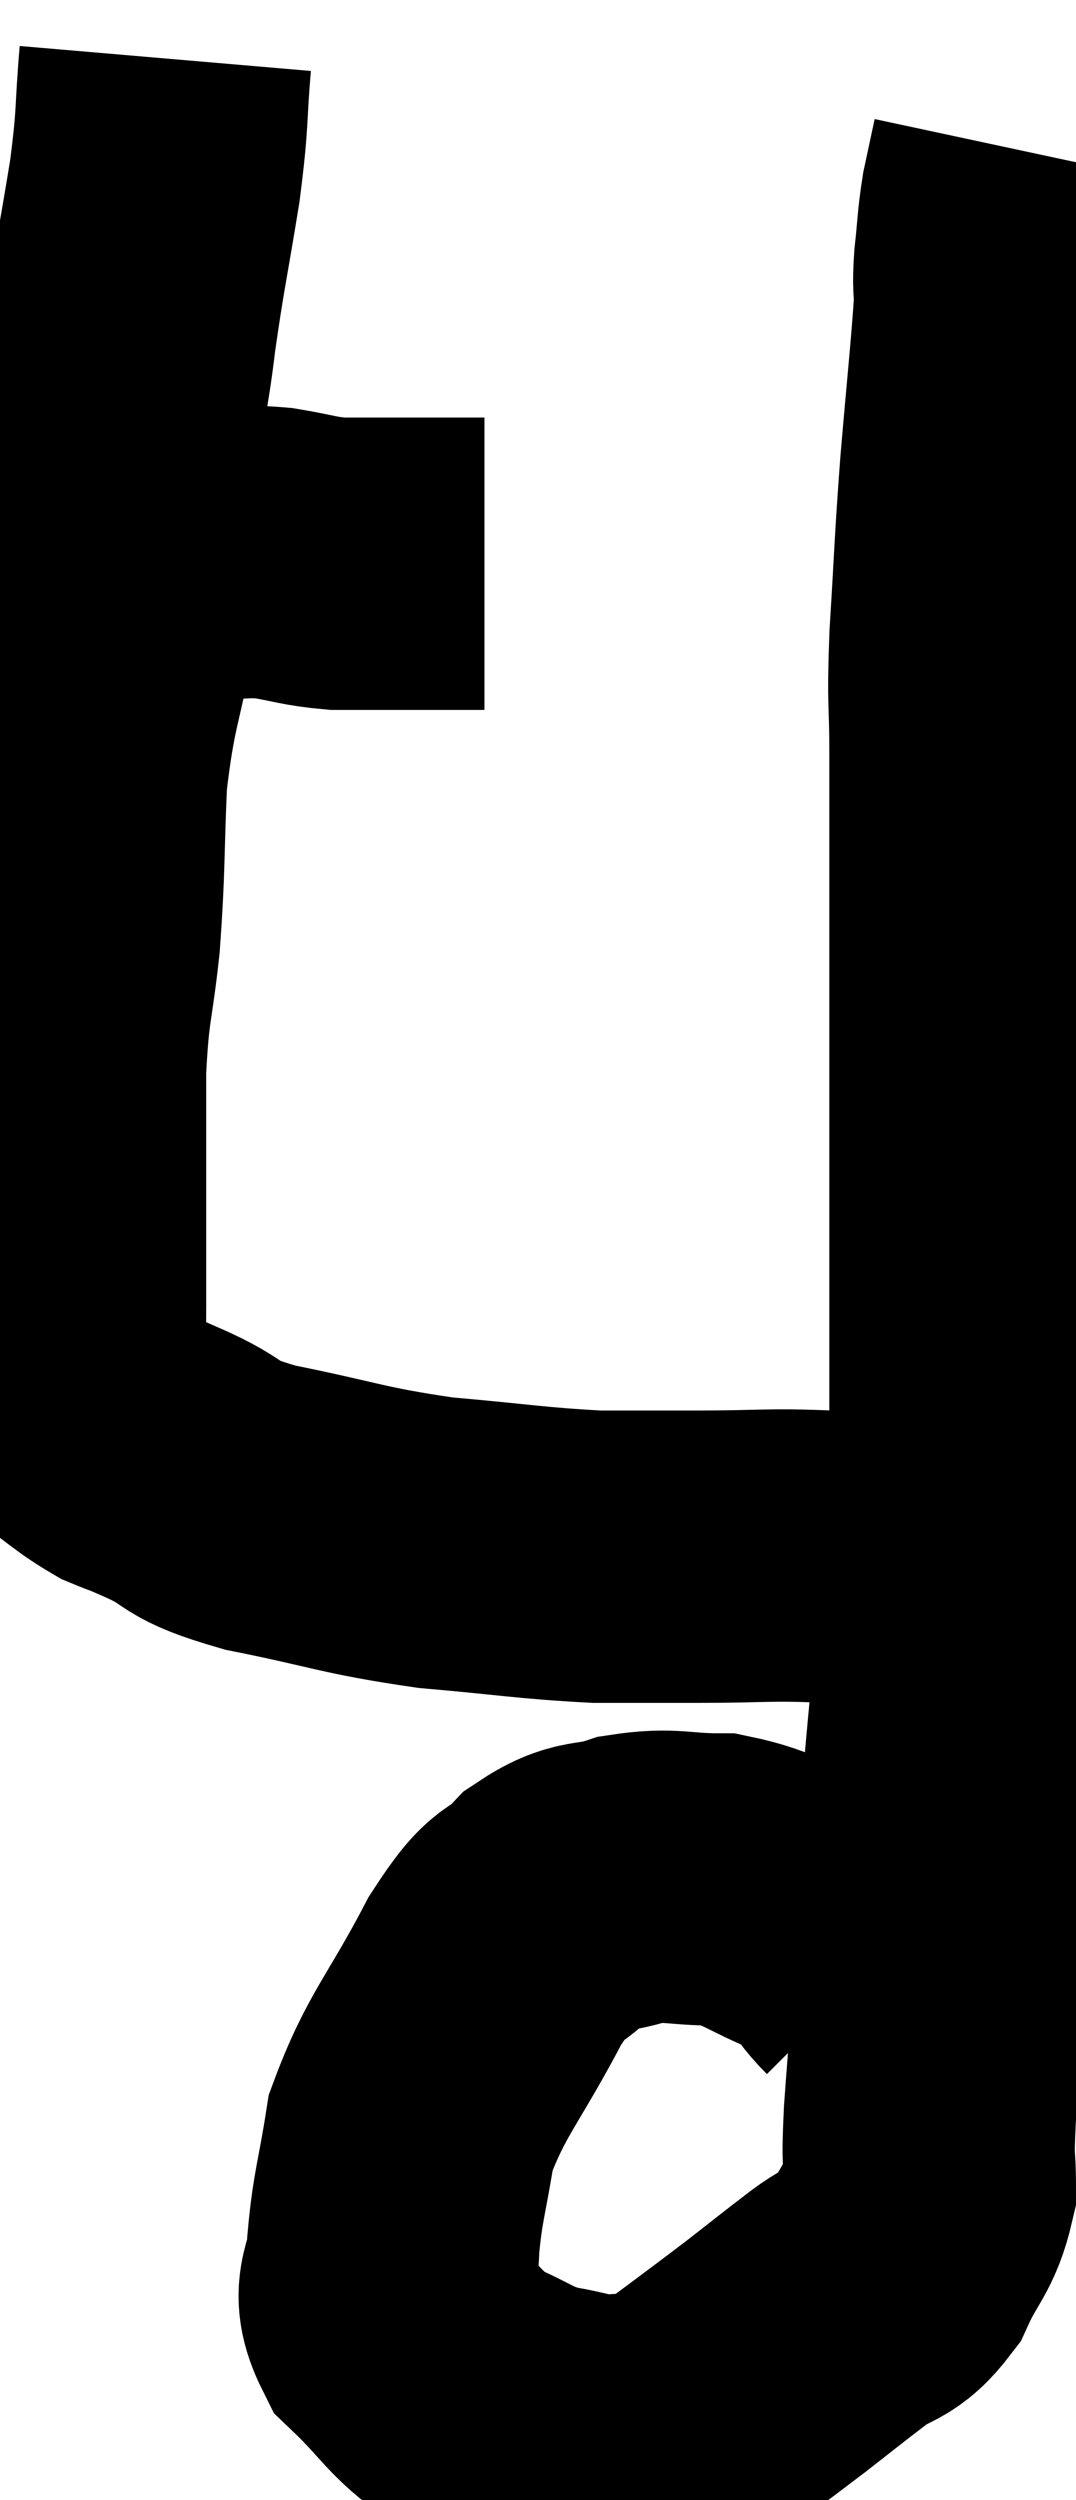 <svg xmlns="http://www.w3.org/2000/svg" viewBox="5.812 1.4 18.408 42.754" width="18.408" height="42.754"><path d="M 6.9 10.86 C 7.32 10.86, 7.095 10.86, 7.74 10.86 C 8.61 10.86, 8.79 10.86, 9.48 10.86 C 9.99 10.86, 9.975 10.815, 10.5 10.86 C 11.04 10.95, 11.085 10.995, 11.58 11.04 C 12.03 11.04, 12.09 11.04, 12.48 11.04 C 12.81 11.04, 12.81 11.04, 13.14 11.04 C 13.47 11.04, 13.56 11.04, 13.8 11.04 C 13.95 11.04, 14.025 11.04, 14.1 11.04 L 14.1 11.04" fill="none" stroke="black" stroke-width="5"></path><path d="M 8.64 2.4 C 8.55 3.45, 8.61 3.33, 8.46 4.5 C 8.25 5.79, 8.205 5.925, 8.04 7.08 C 7.92 8.1, 7.875 7.935, 7.8 9.12 C 7.77 10.47, 7.89 10.425, 7.74 11.82 C 7.47 13.26, 7.365 13.29, 7.2 14.7 C 7.14 16.08, 7.17 16.215, 7.08 17.46 C 6.96 18.57, 6.9 18.495, 6.84 19.68 C 6.84 20.94, 6.84 21.18, 6.84 22.2 C 6.84 22.98, 6.84 23.085, 6.84 23.76 C 6.84 24.33, 6.81 24.48, 6.84 24.9 C 6.9 25.17, 6.675 25.125, 6.96 25.44 C 7.47 25.8, 7.545 25.905, 7.98 26.16 C 8.34 26.31, 8.13 26.205, 8.7 26.46 C 9.48 26.82, 9.12 26.85, 10.26 27.18 C 11.76 27.48, 11.82 27.57, 13.26 27.78 C 14.64 27.9, 14.895 27.96, 16.02 28.02 C 16.89 28.02, 16.77 28.02, 17.76 28.02 C 18.87 28.02, 18.96 27.975, 19.98 28.02 C 20.91 28.11, 21.21 28.155, 21.84 28.2 C 22.17 28.2, 22.29 28.2, 22.5 28.2 C 22.59 28.2, 22.635 28.2, 22.68 28.2 L 22.68 28.2" fill="none" stroke="black" stroke-width="5"></path><path d="M 20.7 35.1 C 20.25 34.65, 20.445 34.59, 19.8 34.2 C 18.96 33.87, 18.915 33.705, 18.12 33.54 C 17.37 33.54, 17.31 33.435, 16.62 33.54 C 15.99 33.75, 15.945 33.57, 15.36 33.96 C 14.82 34.53, 14.91 34.125, 14.28 35.1 C 13.56 36.48, 13.275 36.69, 12.84 37.86 C 12.69 38.82, 12.615 38.955, 12.54 39.78 C 12.54 40.47, 12.21 40.5, 12.54 41.16 C 13.2 41.79, 13.215 41.97, 13.86 42.42 C 14.49 42.69, 14.505 42.78, 15.12 42.96 C 15.72 43.05, 15.75 43.14, 16.32 43.14 C 16.86 43.05, 16.71 43.32, 17.4 42.96 C 18.24 42.33, 18.39 42.225, 19.08 41.7 C 19.62 41.28, 19.65 41.25, 20.16 40.86 C 20.64 40.5, 20.73 40.65, 21.12 40.14 C 21.42 39.48, 21.57 39.465, 21.72 38.82 C 21.72 38.19, 21.675 38.505, 21.72 37.56 C 21.81 36.3, 21.81 36.555, 21.9 35.04 C 21.99 33.27, 21.975 33.06, 22.08 31.5 C 22.2 30.15, 22.215 30.195, 22.32 28.8 C 22.41 27.36, 22.455 27.315, 22.5 25.92 C 22.5 24.57, 22.5 24.66, 22.5 23.22 C 22.5 21.69, 22.5 21.585, 22.5 20.16 C 22.5 18.84, 22.5 18.99, 22.5 17.52 C 22.5 15.9, 22.5 15.585, 22.5 14.28 C 22.5 13.29, 22.455 13.515, 22.5 12.3 C 22.59 10.86, 22.575 10.845, 22.68 9.42 C 22.8 8.01, 22.86 7.485, 22.92 6.6 C 22.92 6.24, 22.89 6.33, 22.92 5.88 C 22.98 5.34, 22.965 5.28, 23.04 4.8 C 23.13 4.38, 23.175 4.17, 23.22 3.96 C 23.22 3.96, 23.22 3.96, 23.22 3.96 C 23.22 3.96, 23.22 3.96, 23.22 3.96 L 23.22 3.96" fill="none" stroke="black" stroke-width="5"></path></svg>